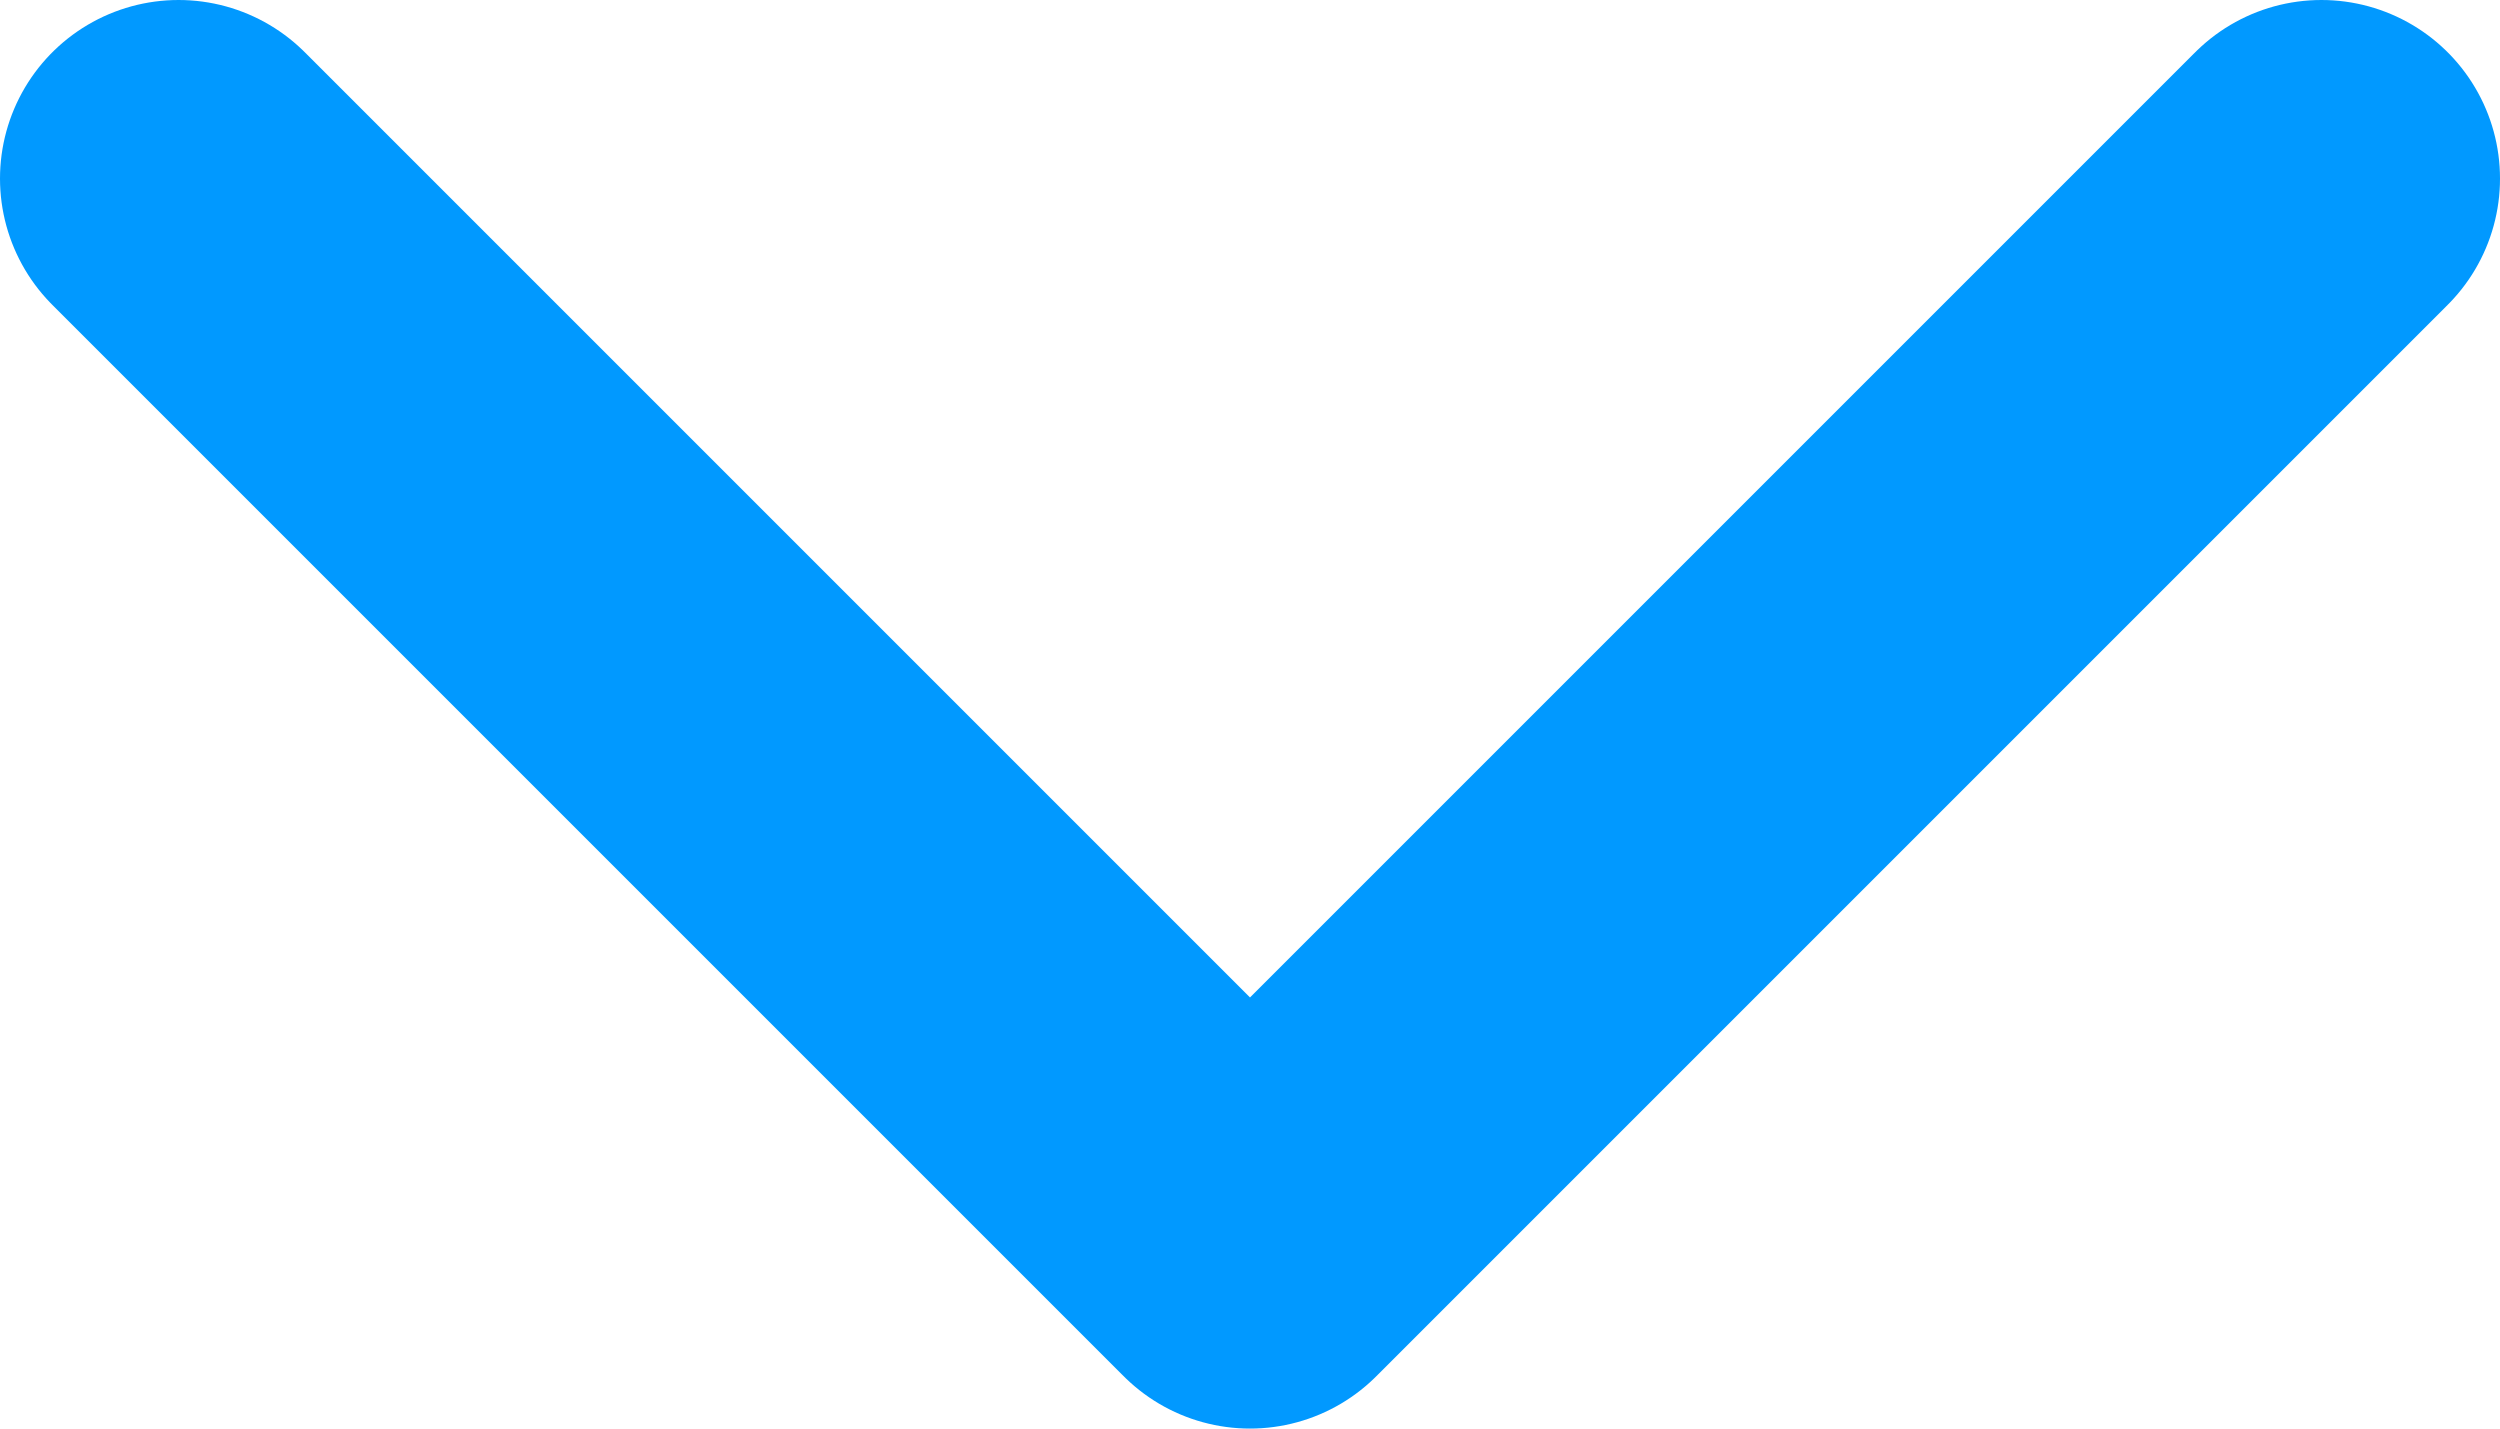 <svg width="14" height="8" viewBox="0 0 14 8" fill="none" xmlns="http://www.w3.org/2000/svg">
<path d="M1 1L7 7L13 1" stroke="#0199FF" stroke-width="2" stroke-linecap="round" stroke-linejoin="round"/>
</svg>
